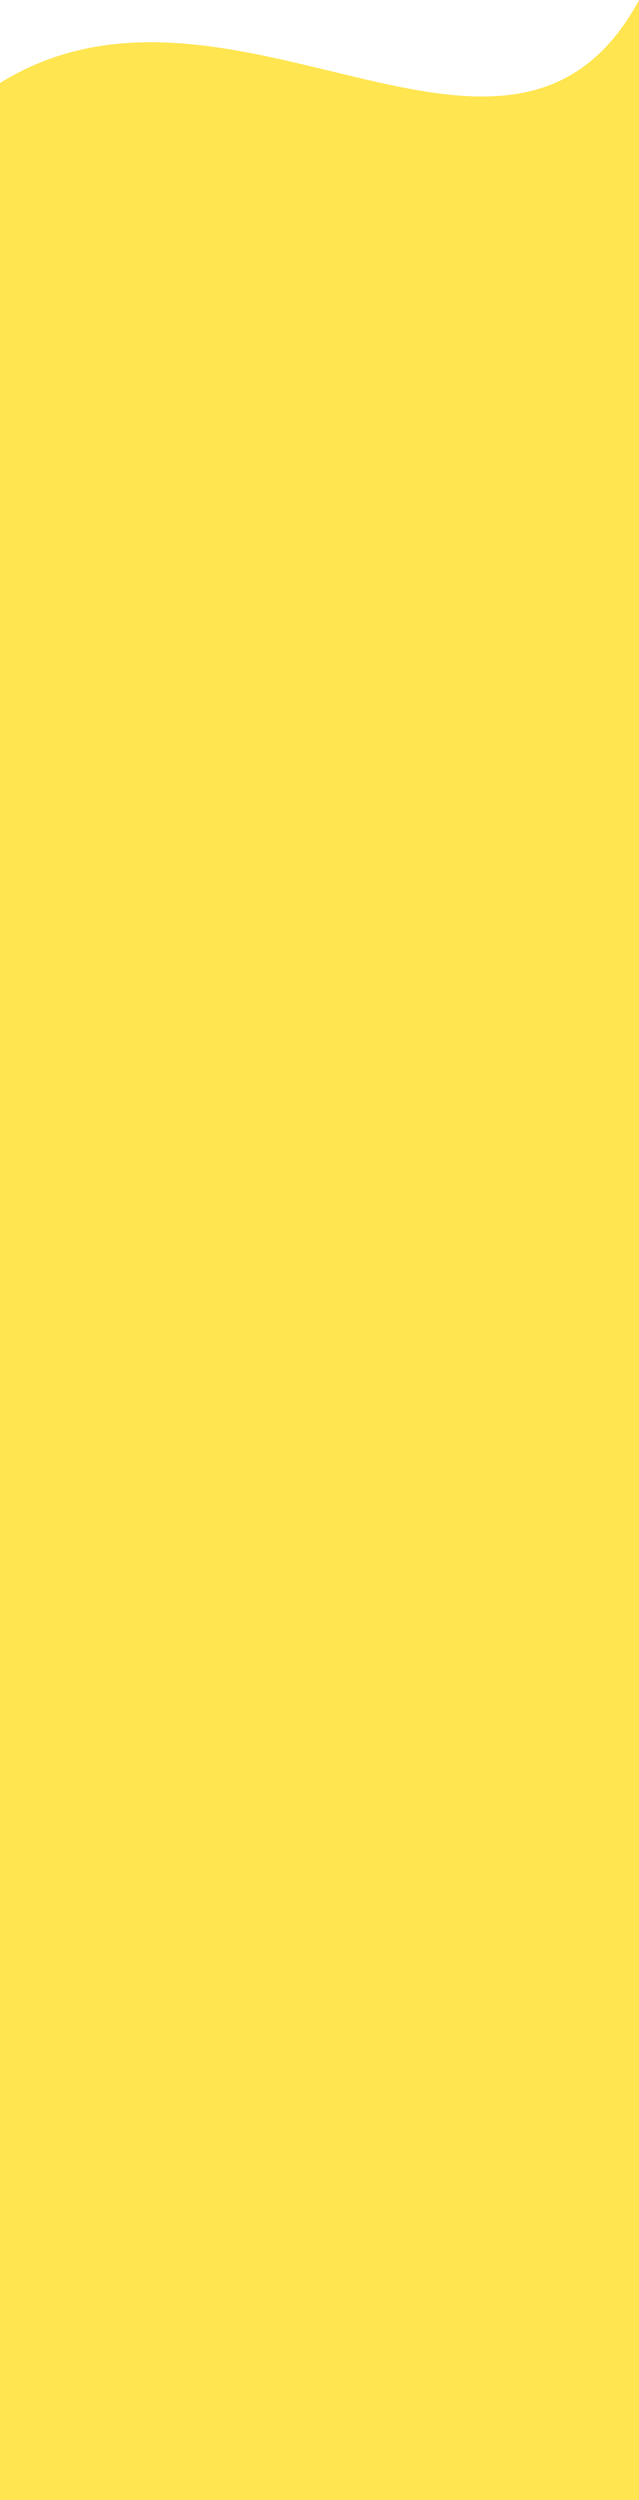 <svg width="1280" height="5000" xmlns="http://www.w3.org/2000/svg" fill="none"><path id="svg_1" fill="#FFE550" d="M0 166C462.5-120.5 1020 478.5 1280 .5V857H0V166z"/><path d="M527.998 1088.033c-4 0-5.577.078-4 16 2.01 20.297 12.622 35.496 32 60.001 24.813 31.376 34.988 45.486 52.001 56.001 7.609 4.703 8.215 9.838 16 8 8.706-2.055 12-4 20.001-8 8-4 16-4 24-8 16-8 32.16-15.696 40.001-20 20.446-11.224 40.265-23.511 48.001-28 12.474-7.24 12-12 12-16v-4.001l-8-8" id="svg_2" fill="#FFE550"/><path d="M720.001 1120.034h-36c-16 0-24.068 3.613-48.001 8-20.062 3.677-24 8-24 8v4" id="svg_3" fill="#FFE550"/><path d="M64.011 904.03s-2.508 9.11 28.463 18.735c6.925 2.152 49.21 30.554 135.196 65.574 98.976 40.31 141.256 56.16 213.468 65.574 28.324 3.692 57.686.758 85.387 9.367 15.485 4.813 21.347 9.368 21.347 9.368 7.115 9.368 7.306 16.583 14.23 18.735 15.486 4.813 145.017-108.593 42.694 37.471 35.06 29.21 72.138 63.587 149.428 131.148 93.728 81.93 136.09 119.675 213.468 177.986 36.009 27.135 71.156 65.574 120.965 121.78s74.375 88.564 135.196 159.25c37.72 43.838 89.96 126.545 149.428 177.986 47.944 41.473 64.04 56.206 92.502 74.942l7.116 18.735 7.116 9.368" id="svg_4" fill="#FFE550"/><path transform="rotate(-3.64 678.733 1188.95)" fill-opacity="0" stroke="null" d="M-18.823 747.16c35.772 18.8 159.556 86.241 286.177 169.196 291.847 191.202 543.578 410.054 715.443 507.59 224.084 127.172 393.493 206.796 393.493 206.796" id="svg_5" fill="#ffe550"/><path id="svg_6" fill="#FFE550" d="M-248.016 780.028h1756.031v928.016H-248.016z"/><path id="svg_7" fill="#FFE550" d="M-512.02 1490.048h2748.048v1176.021H-512.02z"/><path id="svg_8" opacity="NaN" fill="#FFE550" d="M-72.013 2468.087h2392.042v2636.046H-72.013z"/></svg>